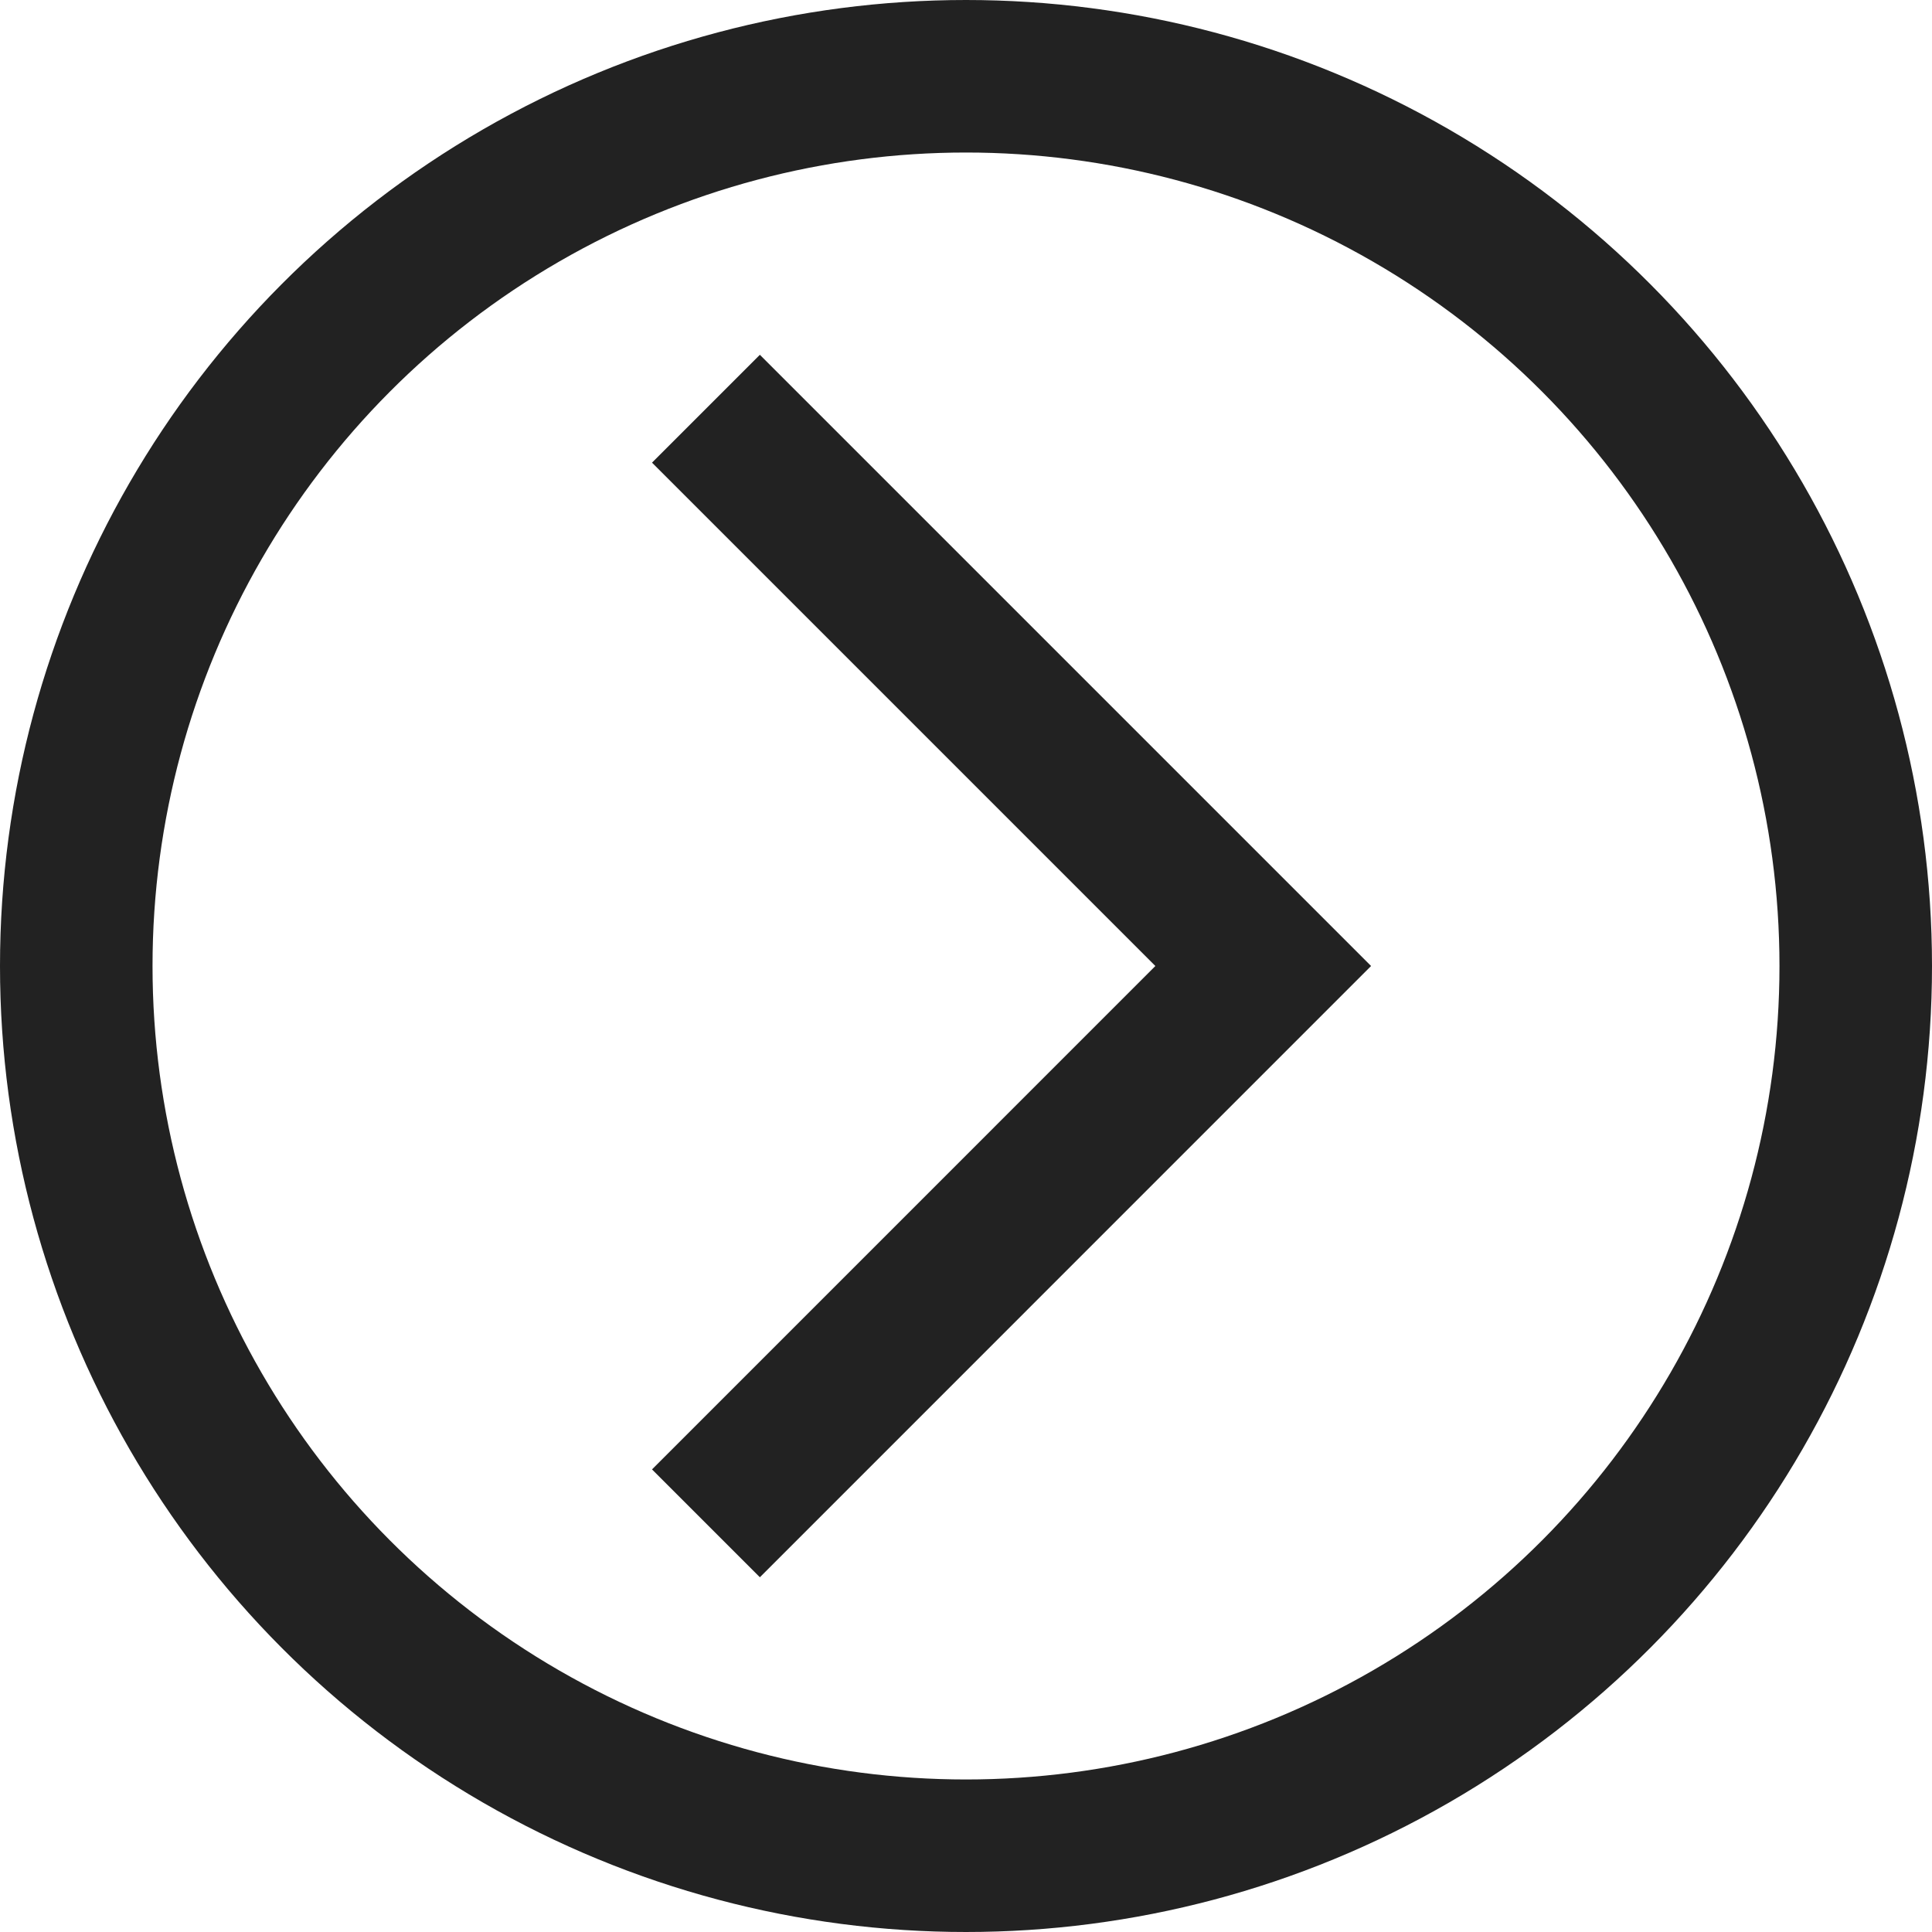 <svg width="38" height="38" viewBox="0 0 38 38" fill="none" xmlns="http://www.w3.org/2000/svg">
<path d="M13.885 8.039L24.846 19L13.885 29.962" stroke="#222222" stroke-width="3"/>
<circle cx="19" cy="19" r="17.5" stroke="#222222" stroke-width="3"/>
</svg>
